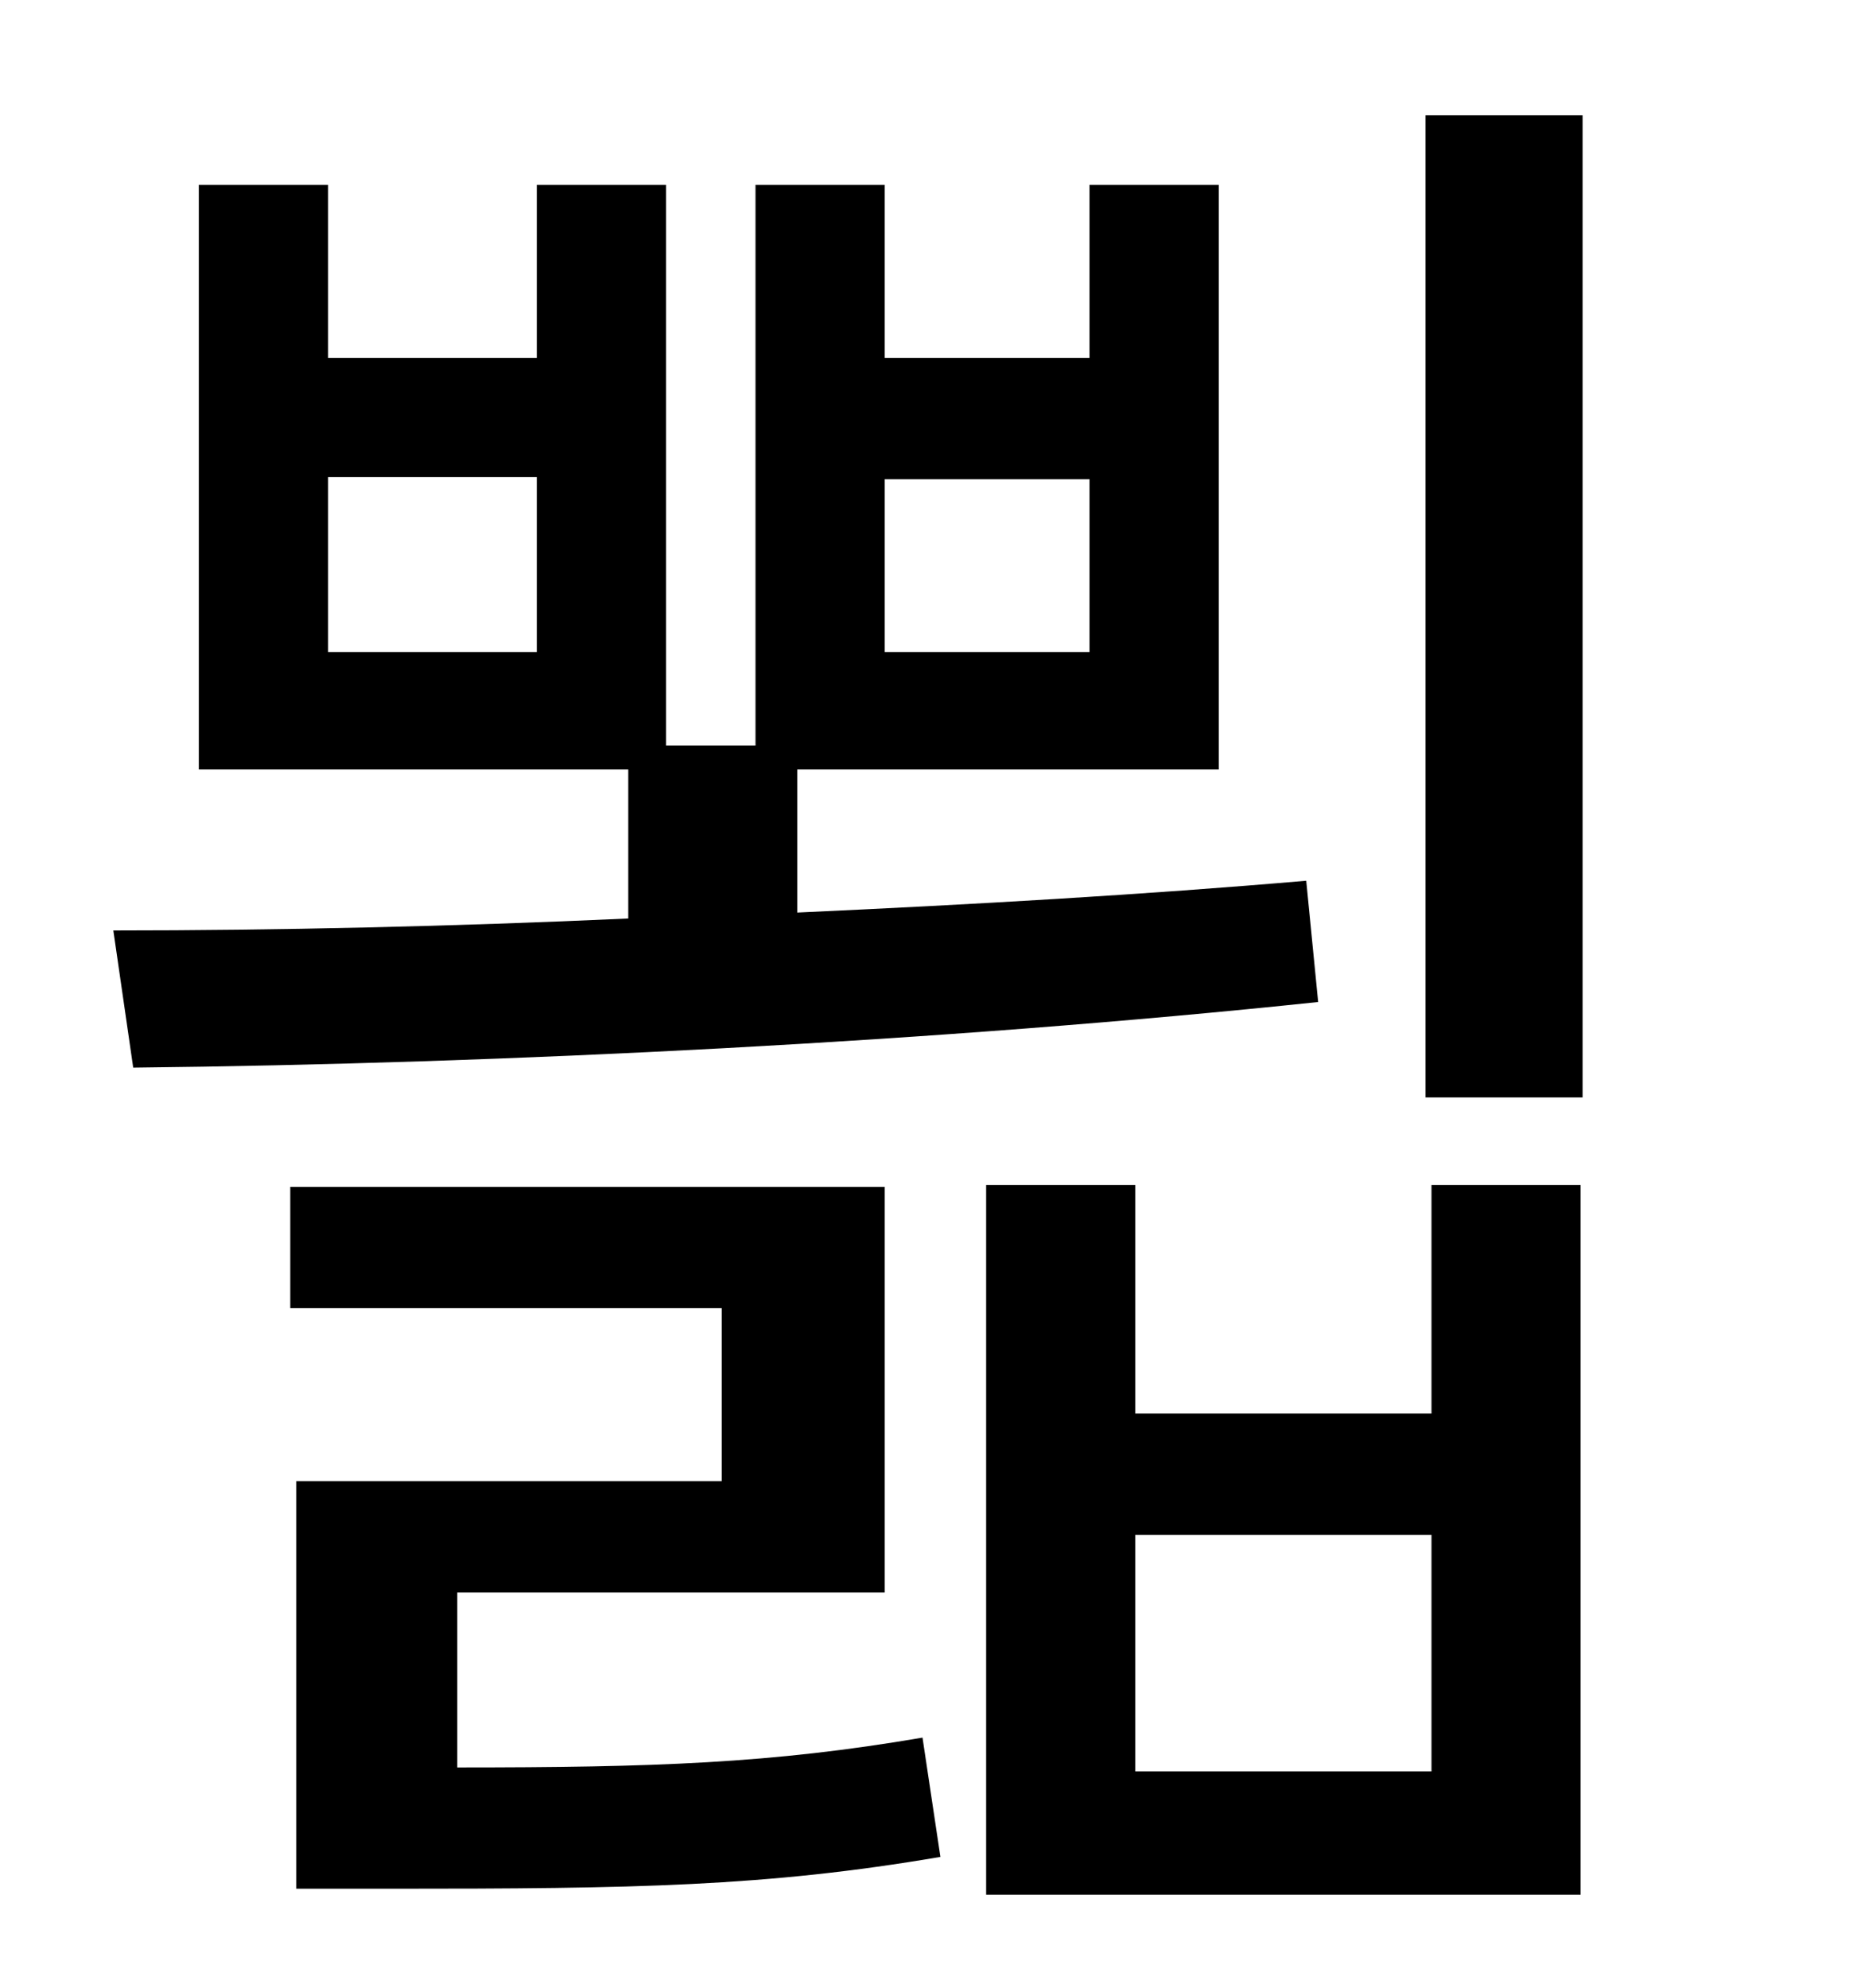 <?xml version="1.0" standalone="no"?>
<!DOCTYPE svg PUBLIC "-//W3C//DTD SVG 1.1//EN" "http://www.w3.org/Graphics/SVG/1.1/DTD/svg11.dtd" >
<svg xmlns="http://www.w3.org/2000/svg" xmlns:xlink="http://www.w3.org/1999/xlink" version="1.1" viewBox="-10 0 930 1000">
   <path fill="currentColor"
d="M435 241v87h103v-87h-103zM260 328v-88h-105v88h105zM647 443l6 61c-190 20 -409 31 -596 33l-10 -69c82 0 171 -2 259 -6v-75h-216v-294h65v87h105v-87h65v282h45v-282h65v87h103v-87h65v294h-212v72c88 -4 175 -9 256 -16zM220 801v88c99 0 158 -2 234 -15l9 60
c-88 15 -154 16 -276 16h-48v-205h214v-87h-217v-61h299v204h-215zM710 891v-119h-149v119h149zM710 711v-115h75v357h-299v-357h75v115h149zM707 58h79v494h-79v-494z" />
</svg>
